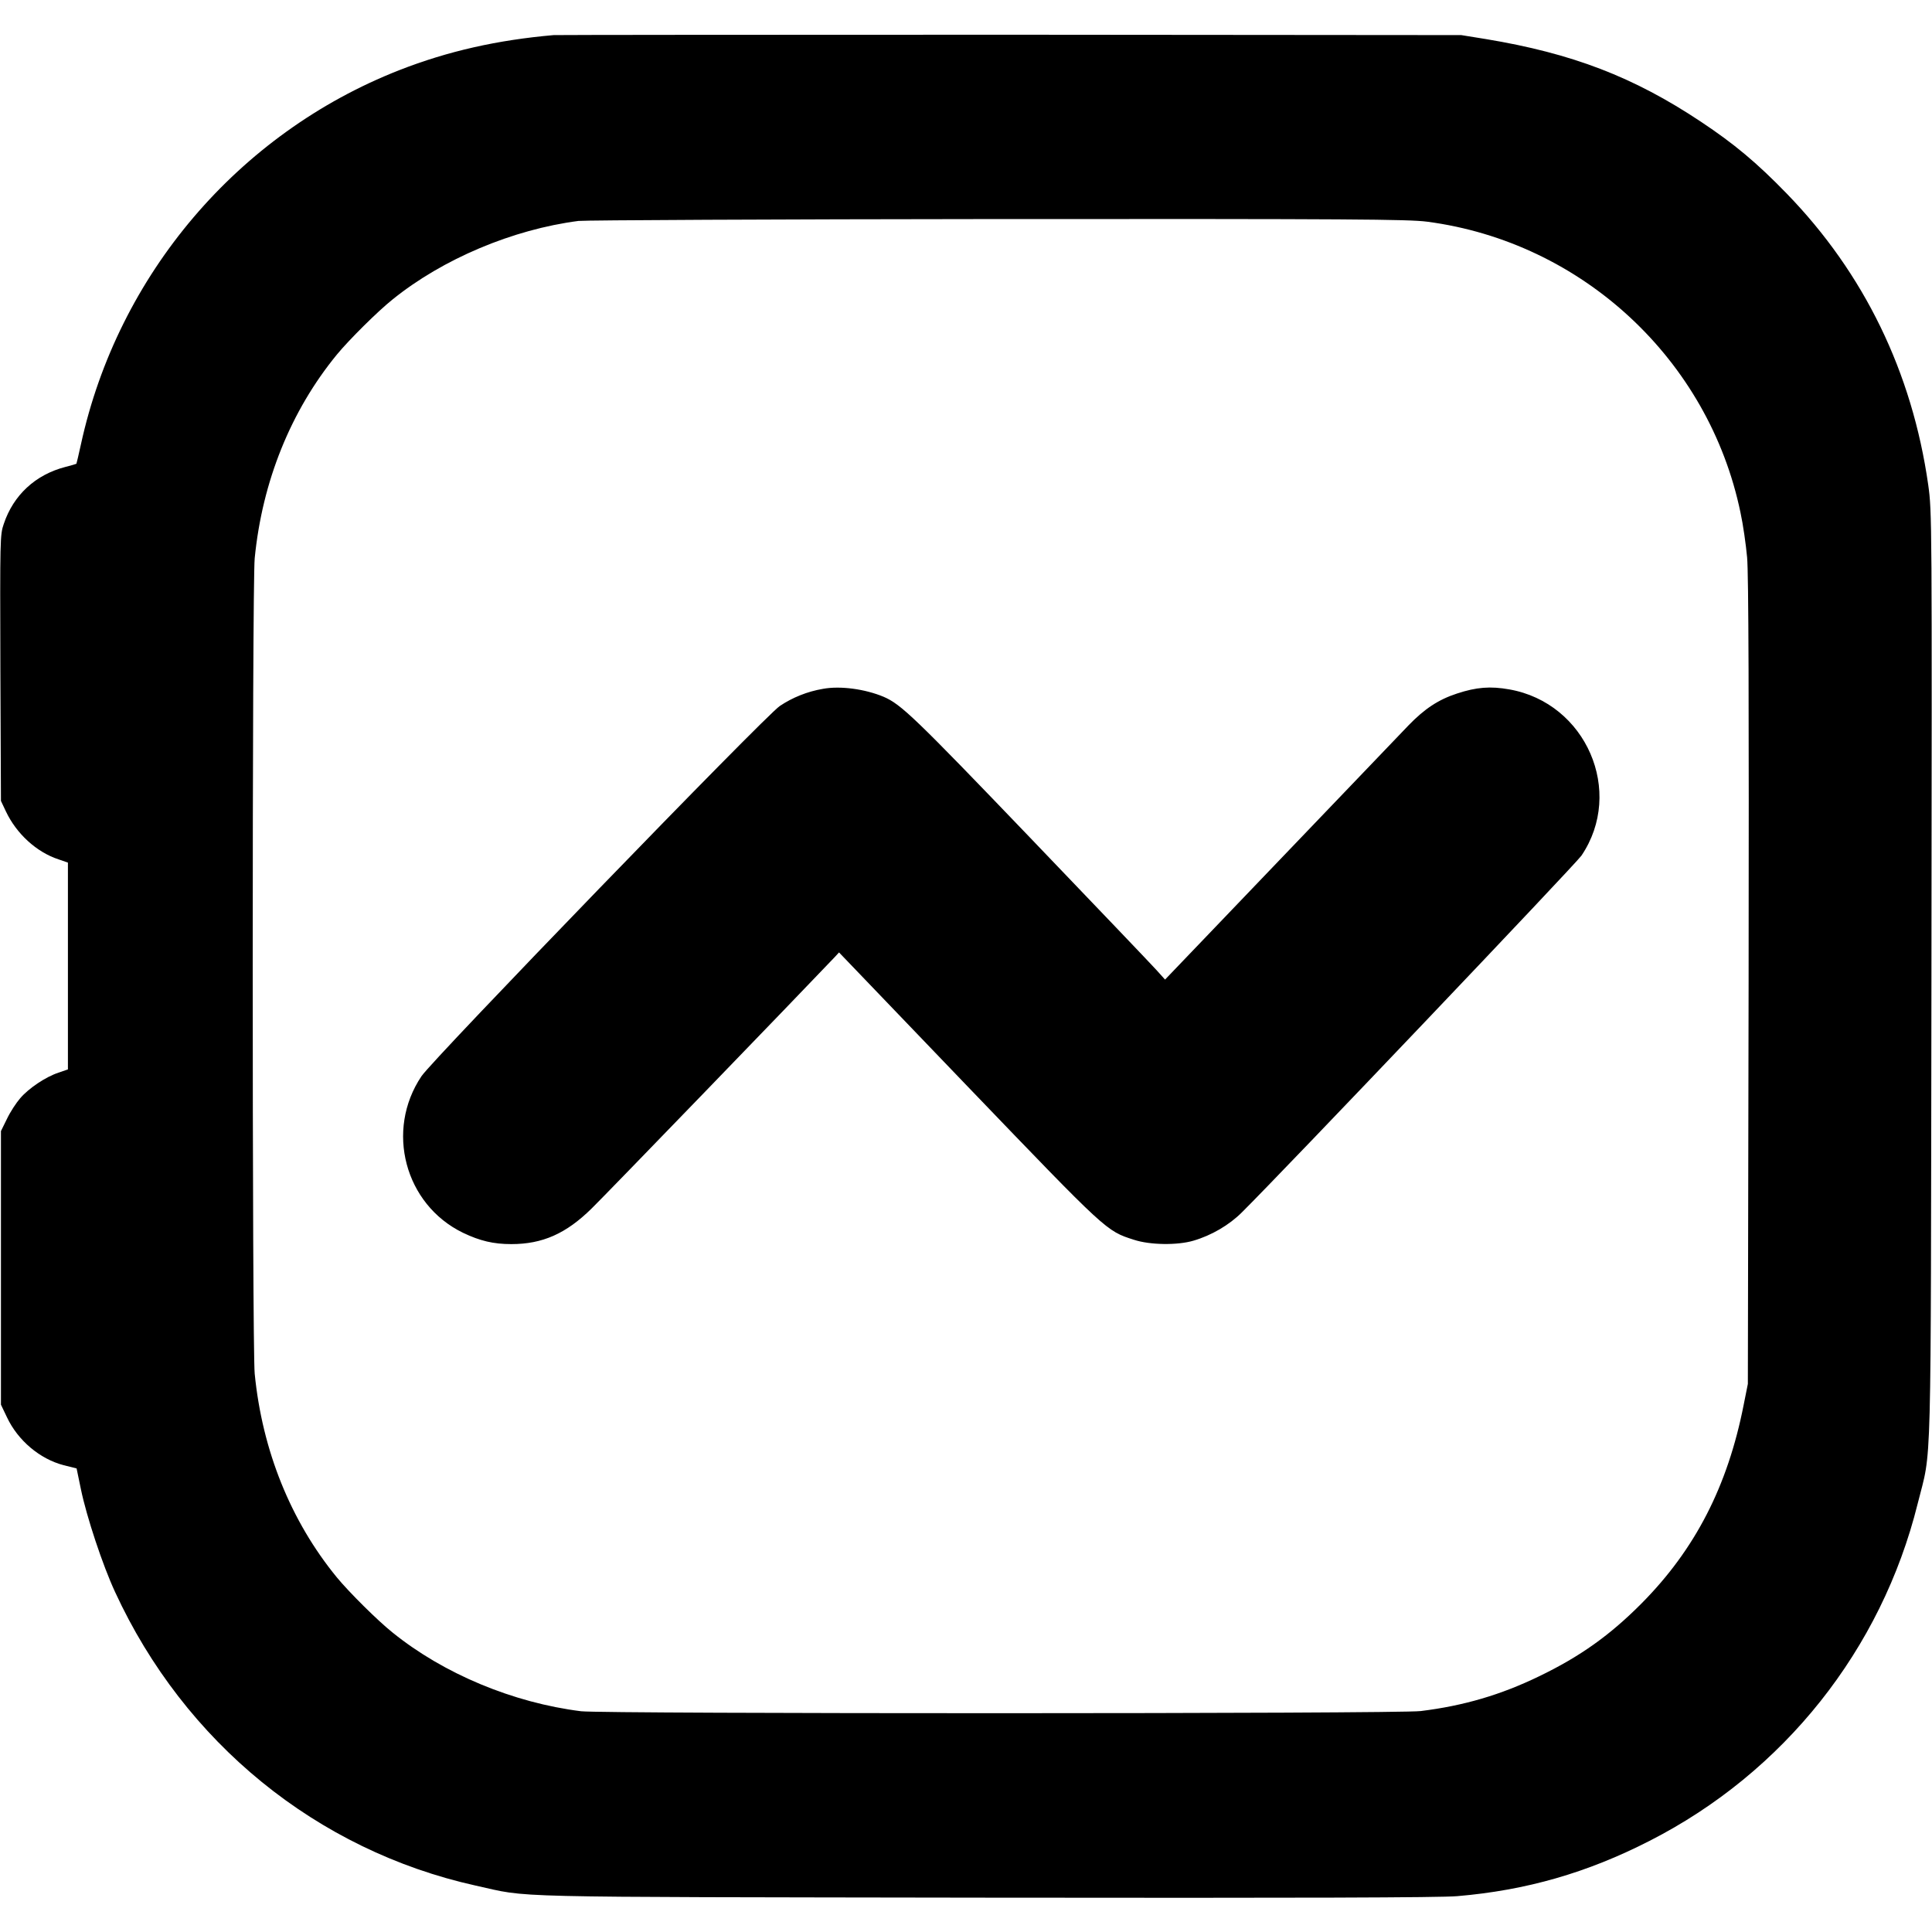 <svg version="1" xmlns="http://www.w3.org/2000/svg" width="1365.333" height="1365.333" viewBox="0 0 1024 1024"><path d="M293.5 18.6c-29.8 2.6-56.1 8.5-81.9 18.6C126.2 70.7 62.5 145.6 42.9 235.5c-1.2 5.5-2.3 10.1-2.4 10.3-.1.1-2.7.9-5.9 1.7-15.8 4.1-27.5 14.9-32.6 30.2-2 5.7-2 8.1-1.8 76.4l.3 70.4 2.6 5.5c5.6 11.9 16.3 21.7 28 25.5l4.9 1.7v109.6l-4.9 1.7c-6.8 2.2-15.9 8.3-20.4 13.6-2.1 2.4-5.3 7.3-7 10.9l-3.2 6.5v145l3.2 6.7c5.8 12.3 17.4 22.1 30.1 25.4l6.8 1.7 2.3 11.1c3 14.5 11.5 40.2 18.1 54.4 36.8 79.8 106.9 136.9 191.1 155.6 29.6 6.5 8 6 269.9 6.4 168 .2 241.3 0 250.4-.8 36.6-3.1 68.9-12.4 101.9-29.3 71.2-36.3 122.9-101.4 142.1-178.7 7.6-30.5 6.9-5.7 7.3-279.5.3-243.6.3-246.1-1.7-260.5-8.5-59.7-34-112.2-75-154.4-15.9-16.4-27.9-26.4-45.5-38.1-35.6-23.7-68.1-36.2-114-43.8l-13-2.1-238.5-.2c-131.2 0-240.3.1-242.5.2zm462.9 98.9c82.2 10.8 149.3 73.1 166.1 154.2 1.4 6.4 2.9 17.1 3.5 23.7.8 8.5 1 75.9.8 225.1l-.4 213-2.2 11c-8.5 43.3-25.8 76.8-54.2 105.4-16.7 16.8-32.5 28.1-54.3 38.6-20.2 9.8-39.9 15.6-62.7 18.4-11.7 1.5-433.2 1.5-445 .1-36-4.5-72.8-19.8-99.9-41.7-7.8-6.2-23.2-21.5-29.6-29.3-24.4-29.8-39.5-67.2-43.5-107.9-1.4-14.1-1.4-418.1 0-432.2 4-40.7 19.1-78.1 43.5-107.9 6.4-7.8 21.8-23.1 29.6-29.3 26.6-21.5 63.7-37.1 98.5-41.6 3.8-.4 104-.9 222.6-1 187.2-.1 217.2.1 227.2 1.4z"/><path d="M436.2 365.1c-8.3 1.4-16.2 4.6-22.9 9.1-7.9 5.3-183.8 187.1-189.9 196.2-19.3 28.7-8.9 68 22 83 9 4.3 16.1 6 25.6 6 16.5 0 29-5.5 42.6-18.9 6.8-6.6 109.9-113.3 128.9-133.3l2.2-2.4 68.5 71.4c73.7 76.7 73.1 76.2 87.8 80.9 8.5 2.8 23 3 31.5.5 9.6-2.8 19-8.3 25.7-15 21.5-21.3 177-184.7 180-189.1 22.9-33.9 2.5-80.9-38.2-88.1-10.1-1.8-17.5-1.2-27.8 2.2-9.8 3.2-17.2 8.1-25.7 16.9-3.8 4-34.4 35.9-68 71l-61 63.7-4.5-5c-2.5-2.8-32.8-34.5-67.4-70.6-61-63.6-68-70.3-77.3-74.3-9.8-4.1-22.9-5.9-32.1-4.2z"/></svg>